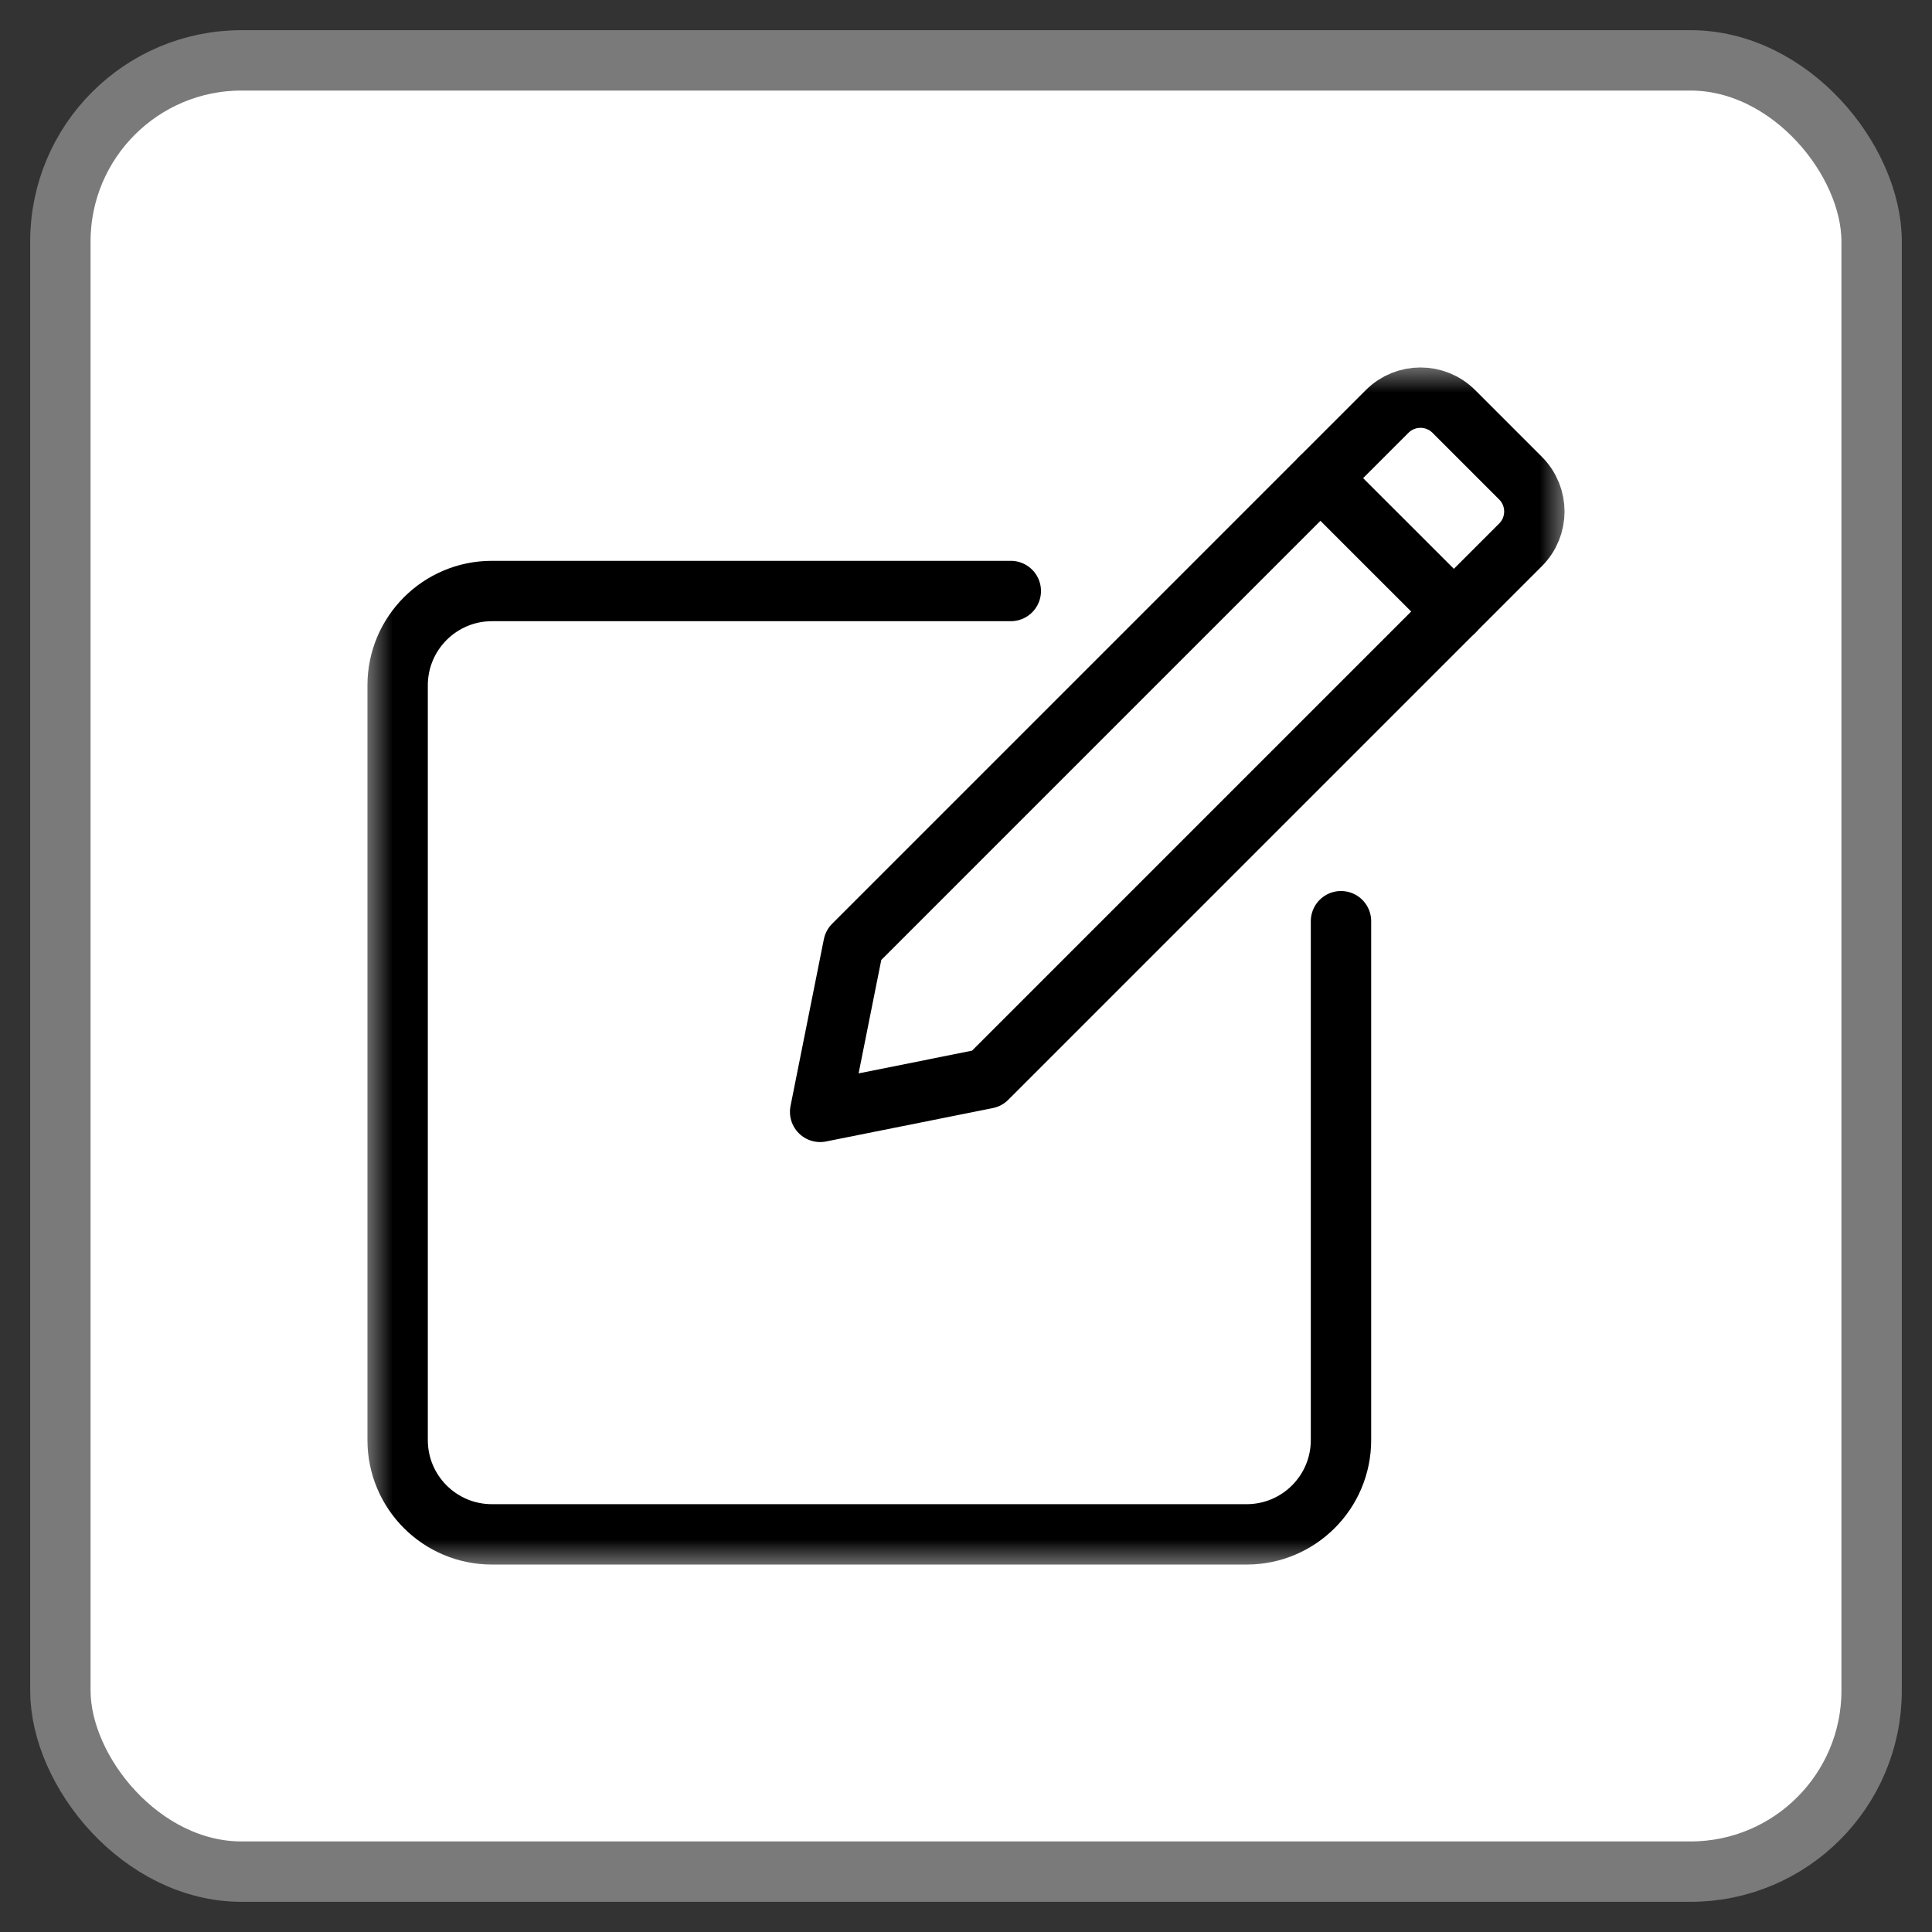 <svg width="32" height="32" viewBox="0 0 32 32" fill="none" xmlns="http://www.w3.org/2000/svg">
<rect x="0" y="0" width="32" height="32" fill="#333333" stroke="none"/>
<rect x="1" y="1" width="30" height="30" rx="3" fill="white" stroke="#7A7A7A"/>
<g clip-path="url(#clip0_270_2081)">
<mask id="mask0_270_2081" style="mask-type:luminance" maskUnits="userSpaceOnUse" x="6" y="6" width="20" height="20">
<path d="M6 6H26V26H6V6Z" fill="white"/>
</mask>
<g mask="url(#mask0_270_2081)">
<path d="M16.742 9.789H8.148C7.285 9.789 6.586 10.489 6.586 11.352V23.852C6.586 24.715 7.285 25.414 8.148 25.414H20.648C21.511 25.414 22.211 24.715 22.211 23.852V15.258" stroke="black" stroke-miterlimit="10" stroke-linecap="round" stroke-linejoin="round"/>
<path d="M25.185 9.024L16.346 17.863L13.584 18.416L14.136 15.654L22.975 6.815C23.28 6.51 23.775 6.51 24.08 6.815L25.185 7.92C25.49 8.225 25.49 8.719 25.185 9.024Z" stroke="black" stroke-miterlimit="10" stroke-linecap="round" stroke-linejoin="round"/>
<path d="M21.871 7.92L24.081 10.129" stroke="black" stroke-miterlimit="10" stroke-linecap="round" stroke-linejoin="round"/>
</g>
</g>
<defs>
<clipPath id="clip0_270_2081">
<rect width="20" height="20" fill="white" transform="translate(6 6)"/>
</clipPath>
</defs>
</svg>
